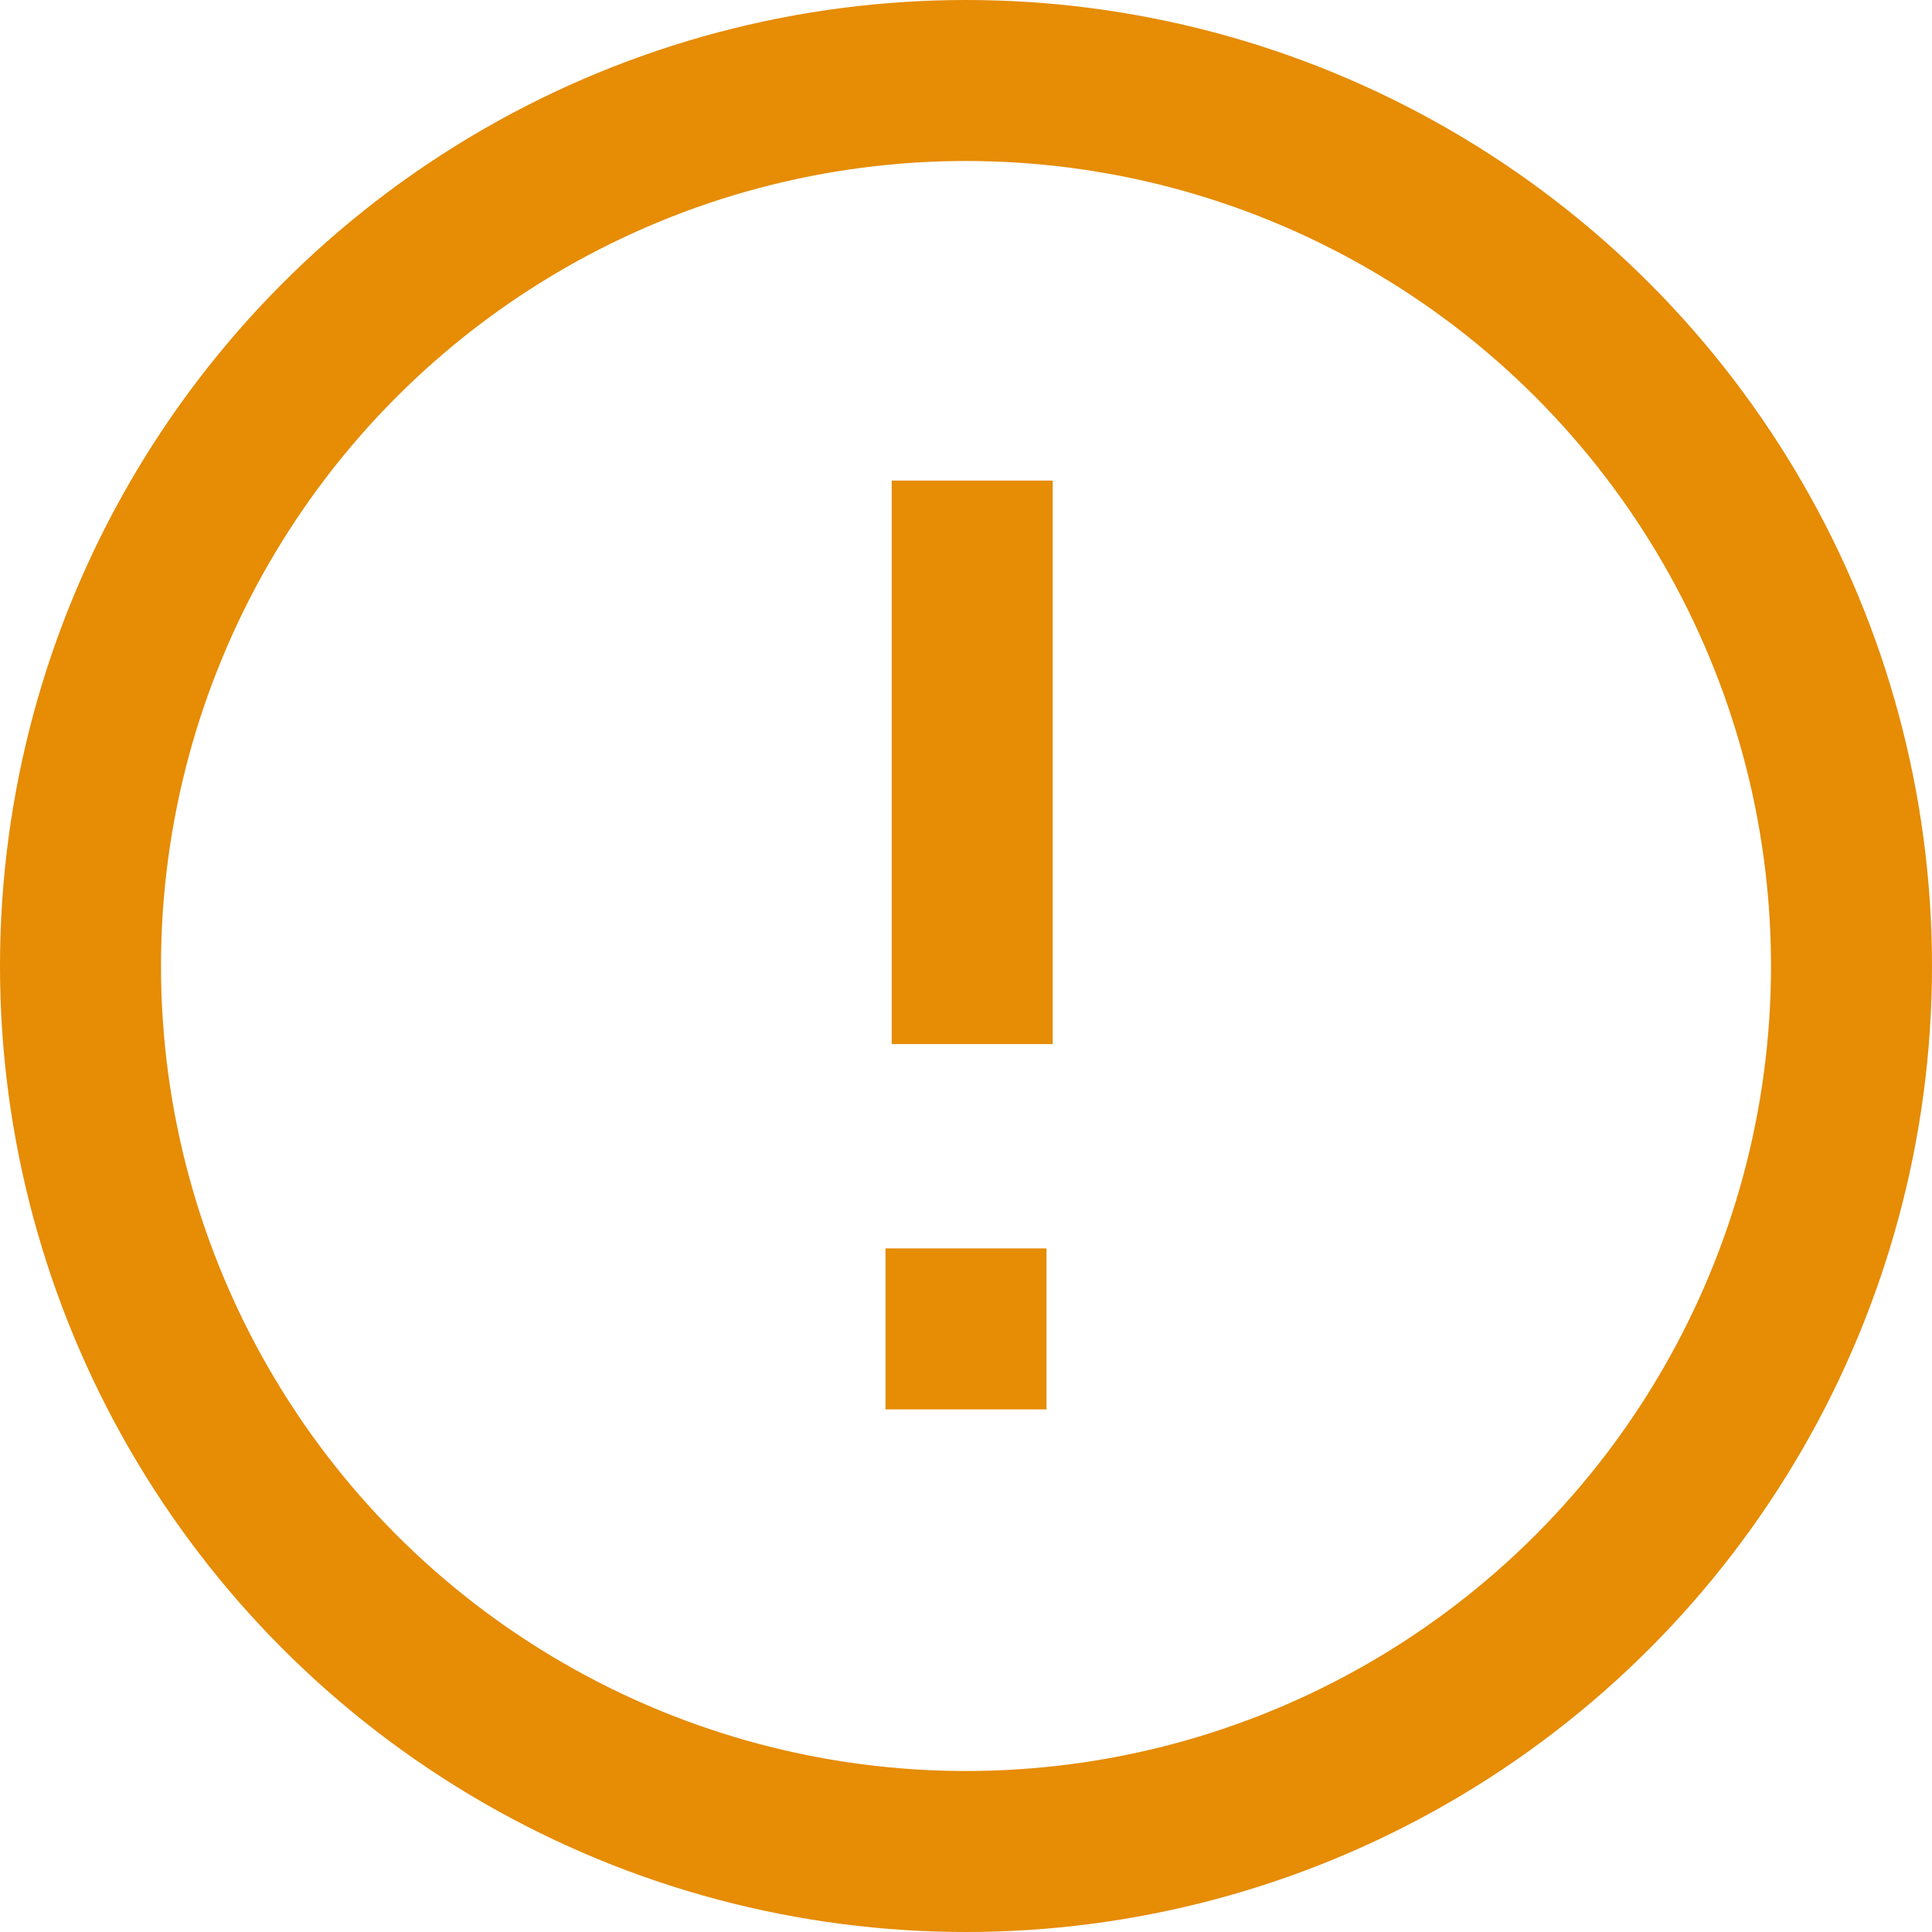 <?xml version="1.0" encoding="UTF-8"?>
<svg width="24px" height="24px" viewBox="0 0 24 24" version="1.1" xmlns="http://www.w3.org/2000/svg" xmlns:xlink="http://www.w3.org/1999/xlink">
    <!-- Generator: Sketch 59 (86127) - https://sketch.com -->
    <title>提示-提醒_export</title>
    <desc>Created with Sketch.</desc>
    <g id="-" stroke="none" stroke-width="1" fill="none" fill-rule="evenodd">
        <g id="弹窗" transform="translate(-121, -144)">
            <g id="提示-提醒_export" transform="translate(121, 144)">
                <g id="提示-(2)-copy-3">
                    <g id="Group" transform="translate(0, -0.492)">
                        <circle id="Oval" stroke="#E68C05" stroke-width="2" fill-rule="nonzero" cx="12" cy="12.492" r="11"></circle>
                        <rect id="Rectangle" fill="#E68C05" fill-rule="nonzero" x="11.077" y="6.462" width="2" height="7"></rect>
                        <rect id="Rectangle" fill="#E68C05" fill-rule="nonzero" x="11" y="16" width="2" height="2"></rect>
                    </g>
                </g>
            </g>
        </g>
    </g>
</svg>